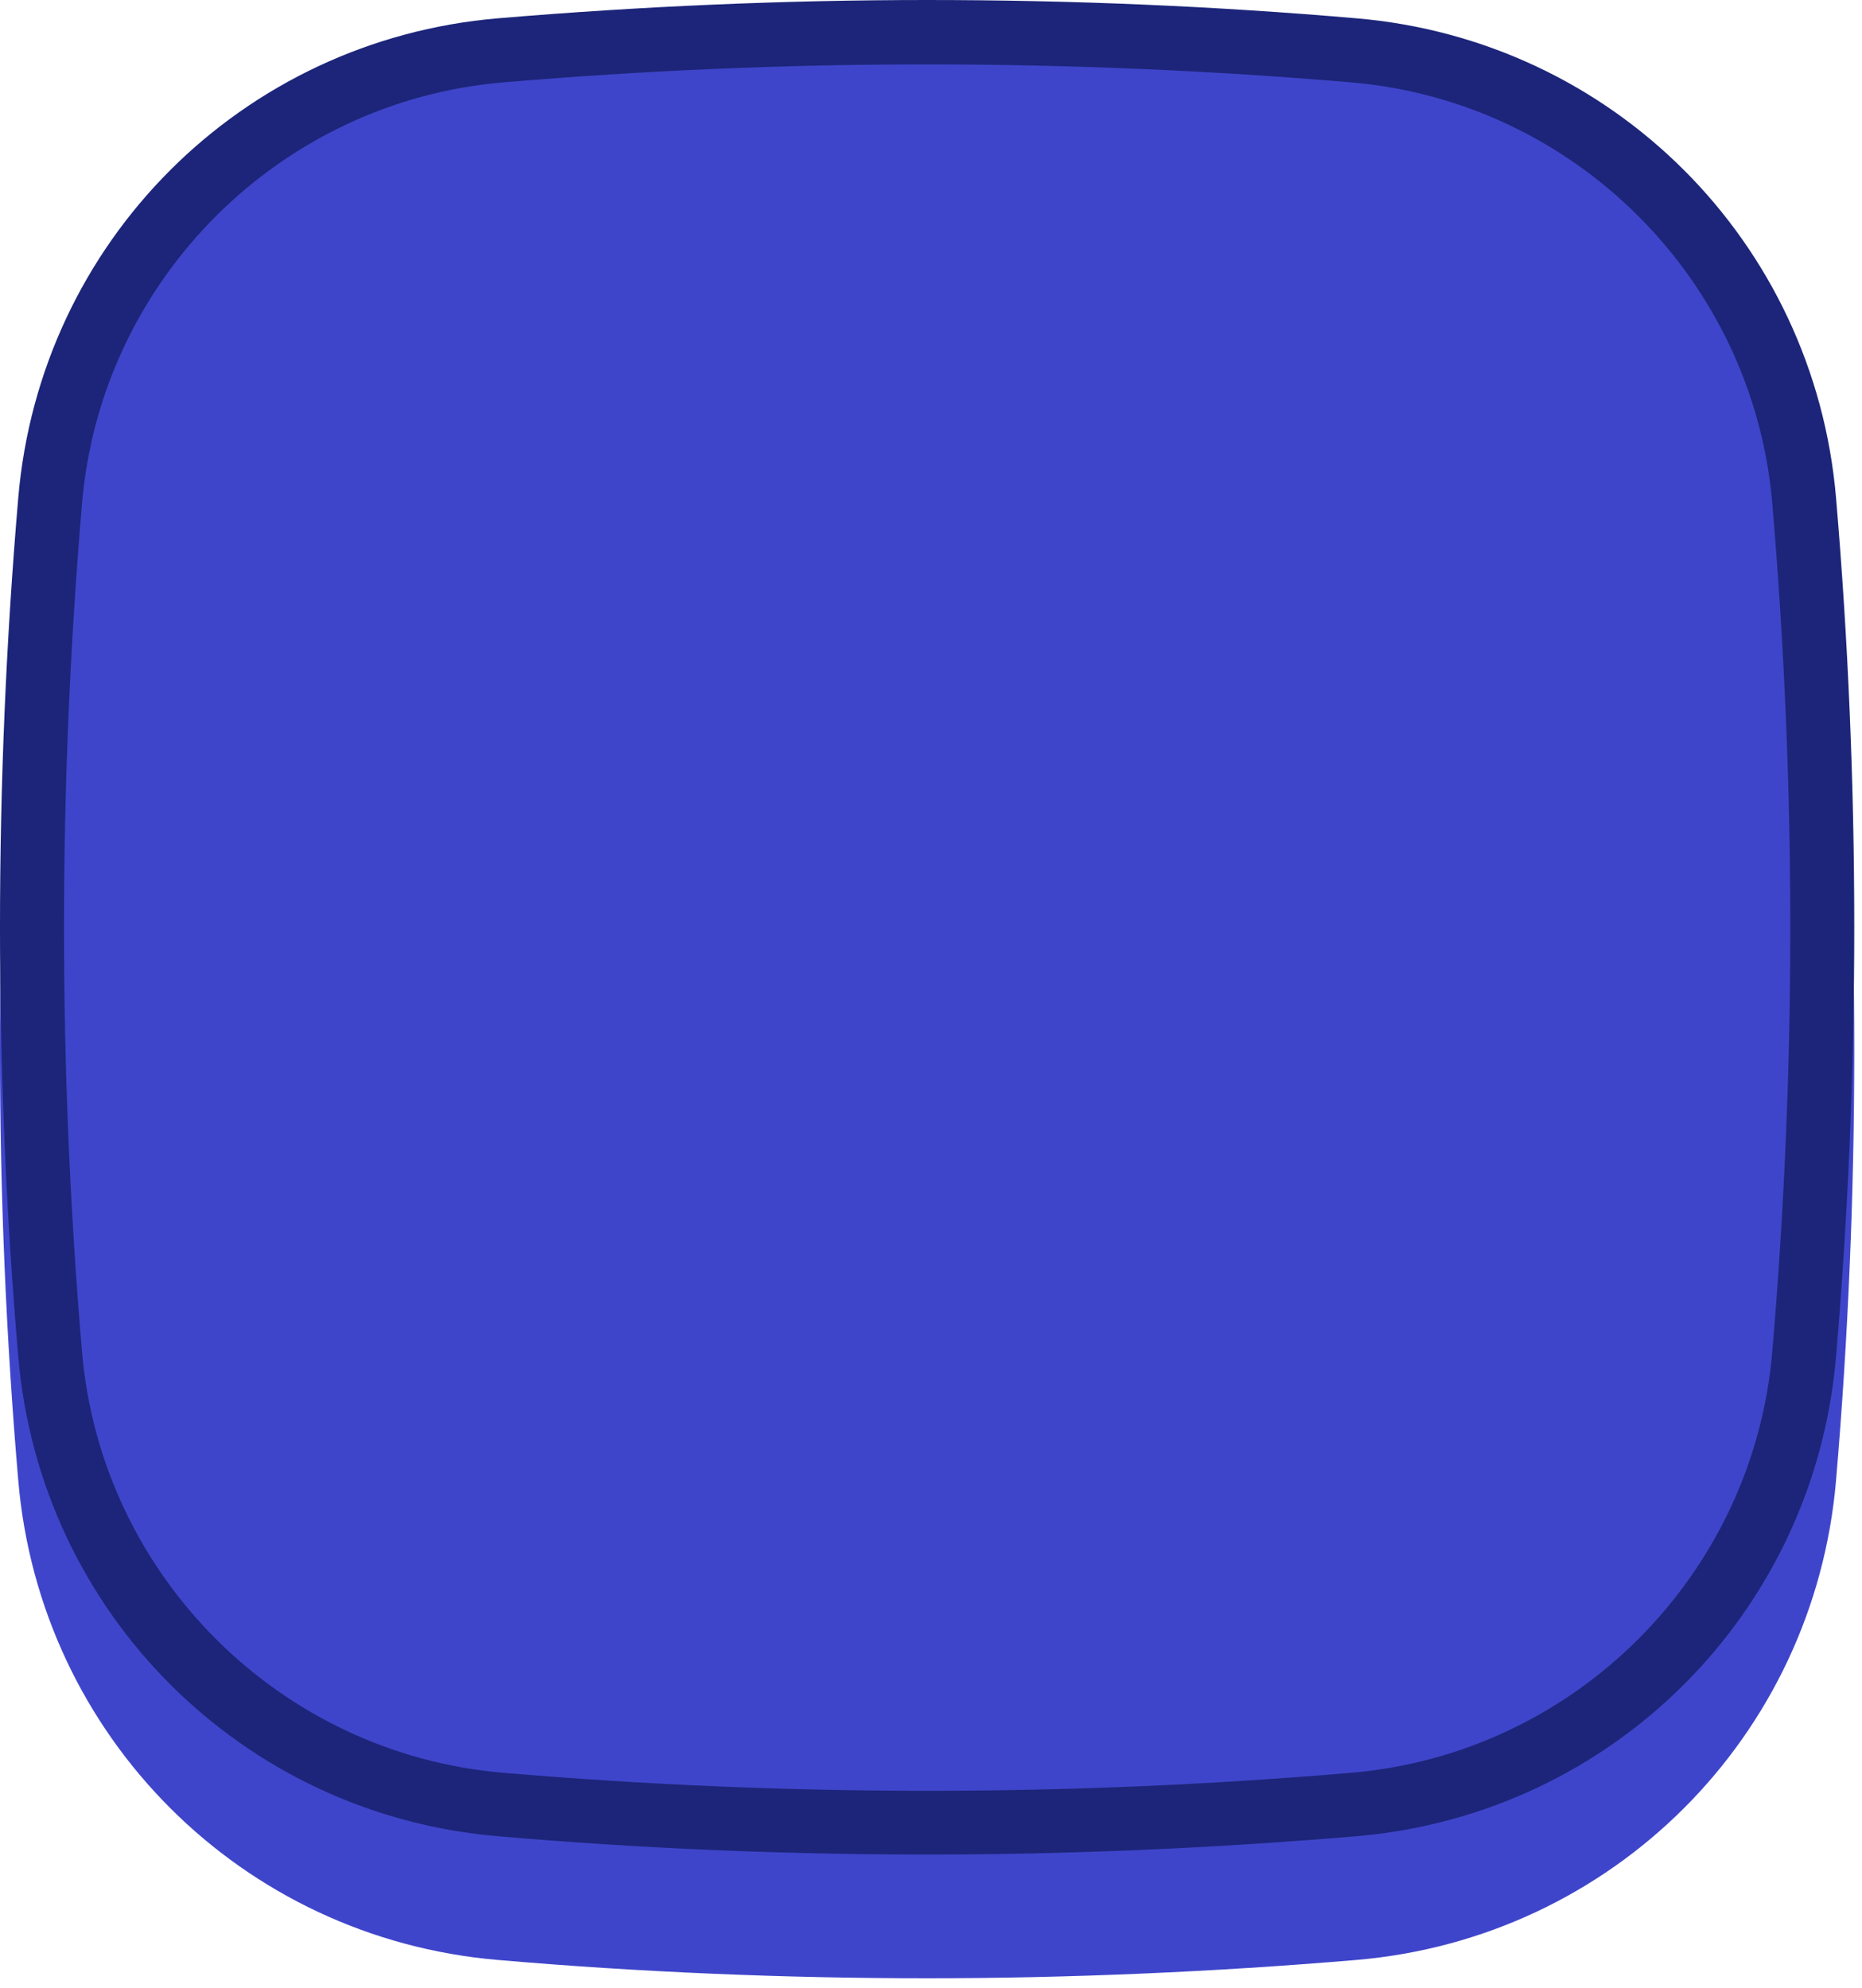 <svg width="59" height="63" viewBox="0 0 59 63" fill="none" xmlns="http://www.w3.org/2000/svg">
<path d="M29.378 62.68C24.867 62.68 20.288 62.49 15.777 62.1C7.658 61.41 1.268 55.02 0.578 46.9C-0.193 37.88 -0.193 28.73 0.578 19.7C1.268 11.58 7.658 5.19 15.777 4.5C20.288 4.12 24.867 3.92 29.378 3.92C33.888 3.92 38.468 4.11 42.977 4.5C51.097 5.19 57.487 11.58 58.178 19.7C58.947 28.72 58.947 37.87 58.178 46.9C57.487 55.02 51.097 61.41 42.977 62.1C38.468 62.48 33.888 62.68 29.378 62.68Z" fill="#3F45CA"/>
<path d="M29.378 58.76C24.867 58.76 20.288 58.57 15.777 58.18C7.658 57.49 1.268 51.1 0.578 42.98C-0.193 33.96 -0.193 24.81 0.578 15.78C1.268 7.66 7.658 1.27 15.777 0.58C20.288 0.2 24.867 0 29.378 0C33.888 0 38.468 0.19 42.977 0.58C51.097 1.27 57.487 7.66 58.178 15.78C58.947 24.8 58.947 33.95 58.178 42.98C57.487 51.1 51.097 57.49 42.977 58.18C38.468 58.56 33.888 58.76 29.378 58.76Z" fill="#1C2579"/>
<path d="M42.808 56.17C33.858 56.93 24.908 56.93 15.948 56.17C8.858 55.57 3.198 49.91 2.598 42.82C1.838 33.87 1.838 24.92 2.598 15.96C3.198 8.87 8.858 3.21 15.948 2.61C24.898 1.85 33.848 1.85 42.808 2.61C49.898 3.21 55.558 8.87 56.158 15.96C56.918 24.91 56.918 33.86 56.158 42.82C55.558 49.91 49.898 55.57 42.808 56.17Z" fill="#3F45CA"/>
</svg>

